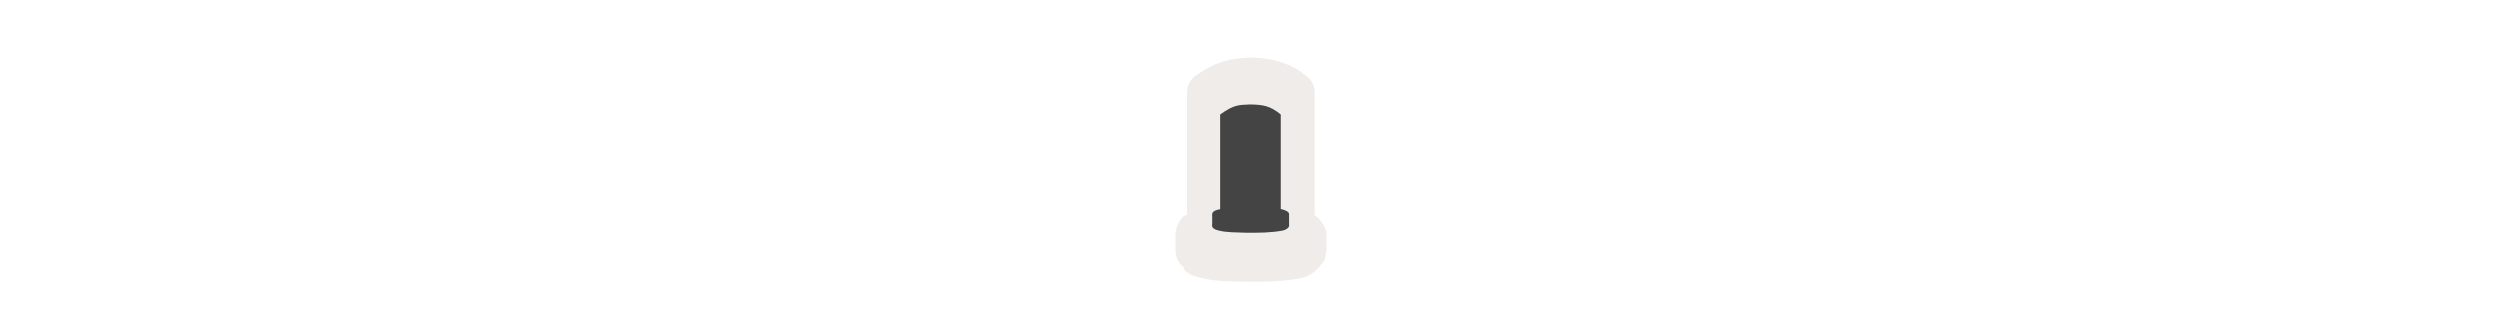 <svg width="300" height="40" viewBox="0 0 300 40" fill="none" xmlns="http://www.w3.org/2000/svg" xmlns:xlink="http://www.w3.org/1999/xlink">

<g transform="translate(130, 0) scale(2.5 2.5) "> 

<path opacity="0.812" d="M7.968 2.765C7.184 2.797 6.424 2.903 5.392 3.634C5.263 3.725 5.159 3.845 5.087 3.985C5.014 4.125 4.977 4.28 4.977 4.438V10.296C4.922 10.334 4.863 10.336 4.811 10.386C4.602 10.585 4.437 10.912 4.426 11.232C4.416 11.505 4.437 11.773 4.431 12.022C4.428 12.174 4.46 12.325 4.524 12.462C4.589 12.6 4.685 12.721 4.804 12.815C4.844 12.861 4.838 12.958 4.88 12.993C5.116 13.191 5.364 13.277 5.618 13.331C6.375 13.527 7.1 13.495 7.675 13.517C7.684 13.517 7.693 13.517 7.702 13.517C8.576 13.528 9.532 13.528 10.458 13.348C10.481 13.344 10.504 13.338 10.527 13.333C10.804 13.257 11.09 13.083 11.322 12.814C11.353 12.789 11.389 12.76 11.389 12.76C11.389 12.76 11.418 12.716 11.434 12.693C11.429 12.698 11.385 12.74 11.335 12.787C11.458 12.637 11.589 12.498 11.632 12.234C11.651 12.123 11.672 12.012 11.672 12.012L11.674 12.065C11.673 11.796 11.675 11.531 11.672 11.253C11.667 10.918 11.379 10.531 11.103 10.319V4.438C11.102 4.293 11.071 4.15 11.009 4.02C10.948 3.889 10.859 3.773 10.748 3.681C9.832 2.919 8.88 2.783 8.03 2.765C8.01 2.764 7.989 2.764 7.968 2.765H7.968ZM11.037 10.212L11.074 10.234C11.062 10.226 11.056 10.229 11.044 10.222C11.041 10.22 11.04 10.214 11.037 10.212H11.037ZM11.632 12.243L11.442 12.681C11.501 12.595 11.593 12.457 11.593 12.457C11.593 12.457 11.613 12.35 11.632 12.243H11.632ZM10.999 12.999C10.984 13.004 10.956 13.017 10.945 13.02C10.884 13.037 10.873 13.038 10.89 13.035C10.899 13.033 10.961 13.011 10.999 12.999L10.999 12.999Z" fill="#EBE7E4"/>

</g>%n%n
<g transform="translate(138, 8) scale(0.75 0.75) "> 

<path fill-rule="nonzero" fill="rgb(26.667%, 26.667%, 26.667%)" fill-opacity="1" d="M 16 6.047 C 14.117 6.125 13.434 6.086 11.223 7.656 L 11.223 23.918 C 12.293 25.09 19.812 25.195 20.922 23.918 L 20.922 7.656 C 19.148 6.176 17.934 6.09 16 6.047 Z M 16 6.047 "/>
<path fill-rule="nonzero" fill="rgb(26.667%, 26.667%, 26.667%)" fill-opacity="1" d="M 16.172 22.5 C 14.324 22.516 12.324 22.48 10.711 22.922 C 10.172 23.074 9.949 23.336 9.941 23.605 C 9.93 23.898 9.969 24.723 9.953 25.43 C 9.996 25.895 13.84 24.633 15.312 24.691 C 17.32 24.715 22.273 25.879 22.254 25.48 C 22.254 24.84 22.258 24.23 22.25 23.613 C 22.246 23.445 22.168 23.281 21.926 23.145 C 21.223 22.699 19.859 22.609 18.699 22.551 C 17.859 22.508 17.016 22.496 16.172 22.5 Z M 16.172 22.5 "/>
<path fill-rule="nonzero" fill="rgb(26.667%, 26.667%, 26.667%)" fill-opacity="1" d="M 16.172 24.375 C 14.324 24.391 12.324 24.355 10.711 24.797 C 9.59 25.117 9.711 25.953 10.934 26.203 C 12.227 26.551 13.84 26.508 15.312 26.566 C 17.32 26.59 19.422 26.574 21.273 26.215 C 22.16 25.973 22.594 25.402 21.926 25.02 C 21.223 24.574 19.859 24.488 18.699 24.426 C 17.859 24.383 17.016 24.371 16.172 24.375 Z M 16.172 24.375 "/>

</g>%n%n</svg>